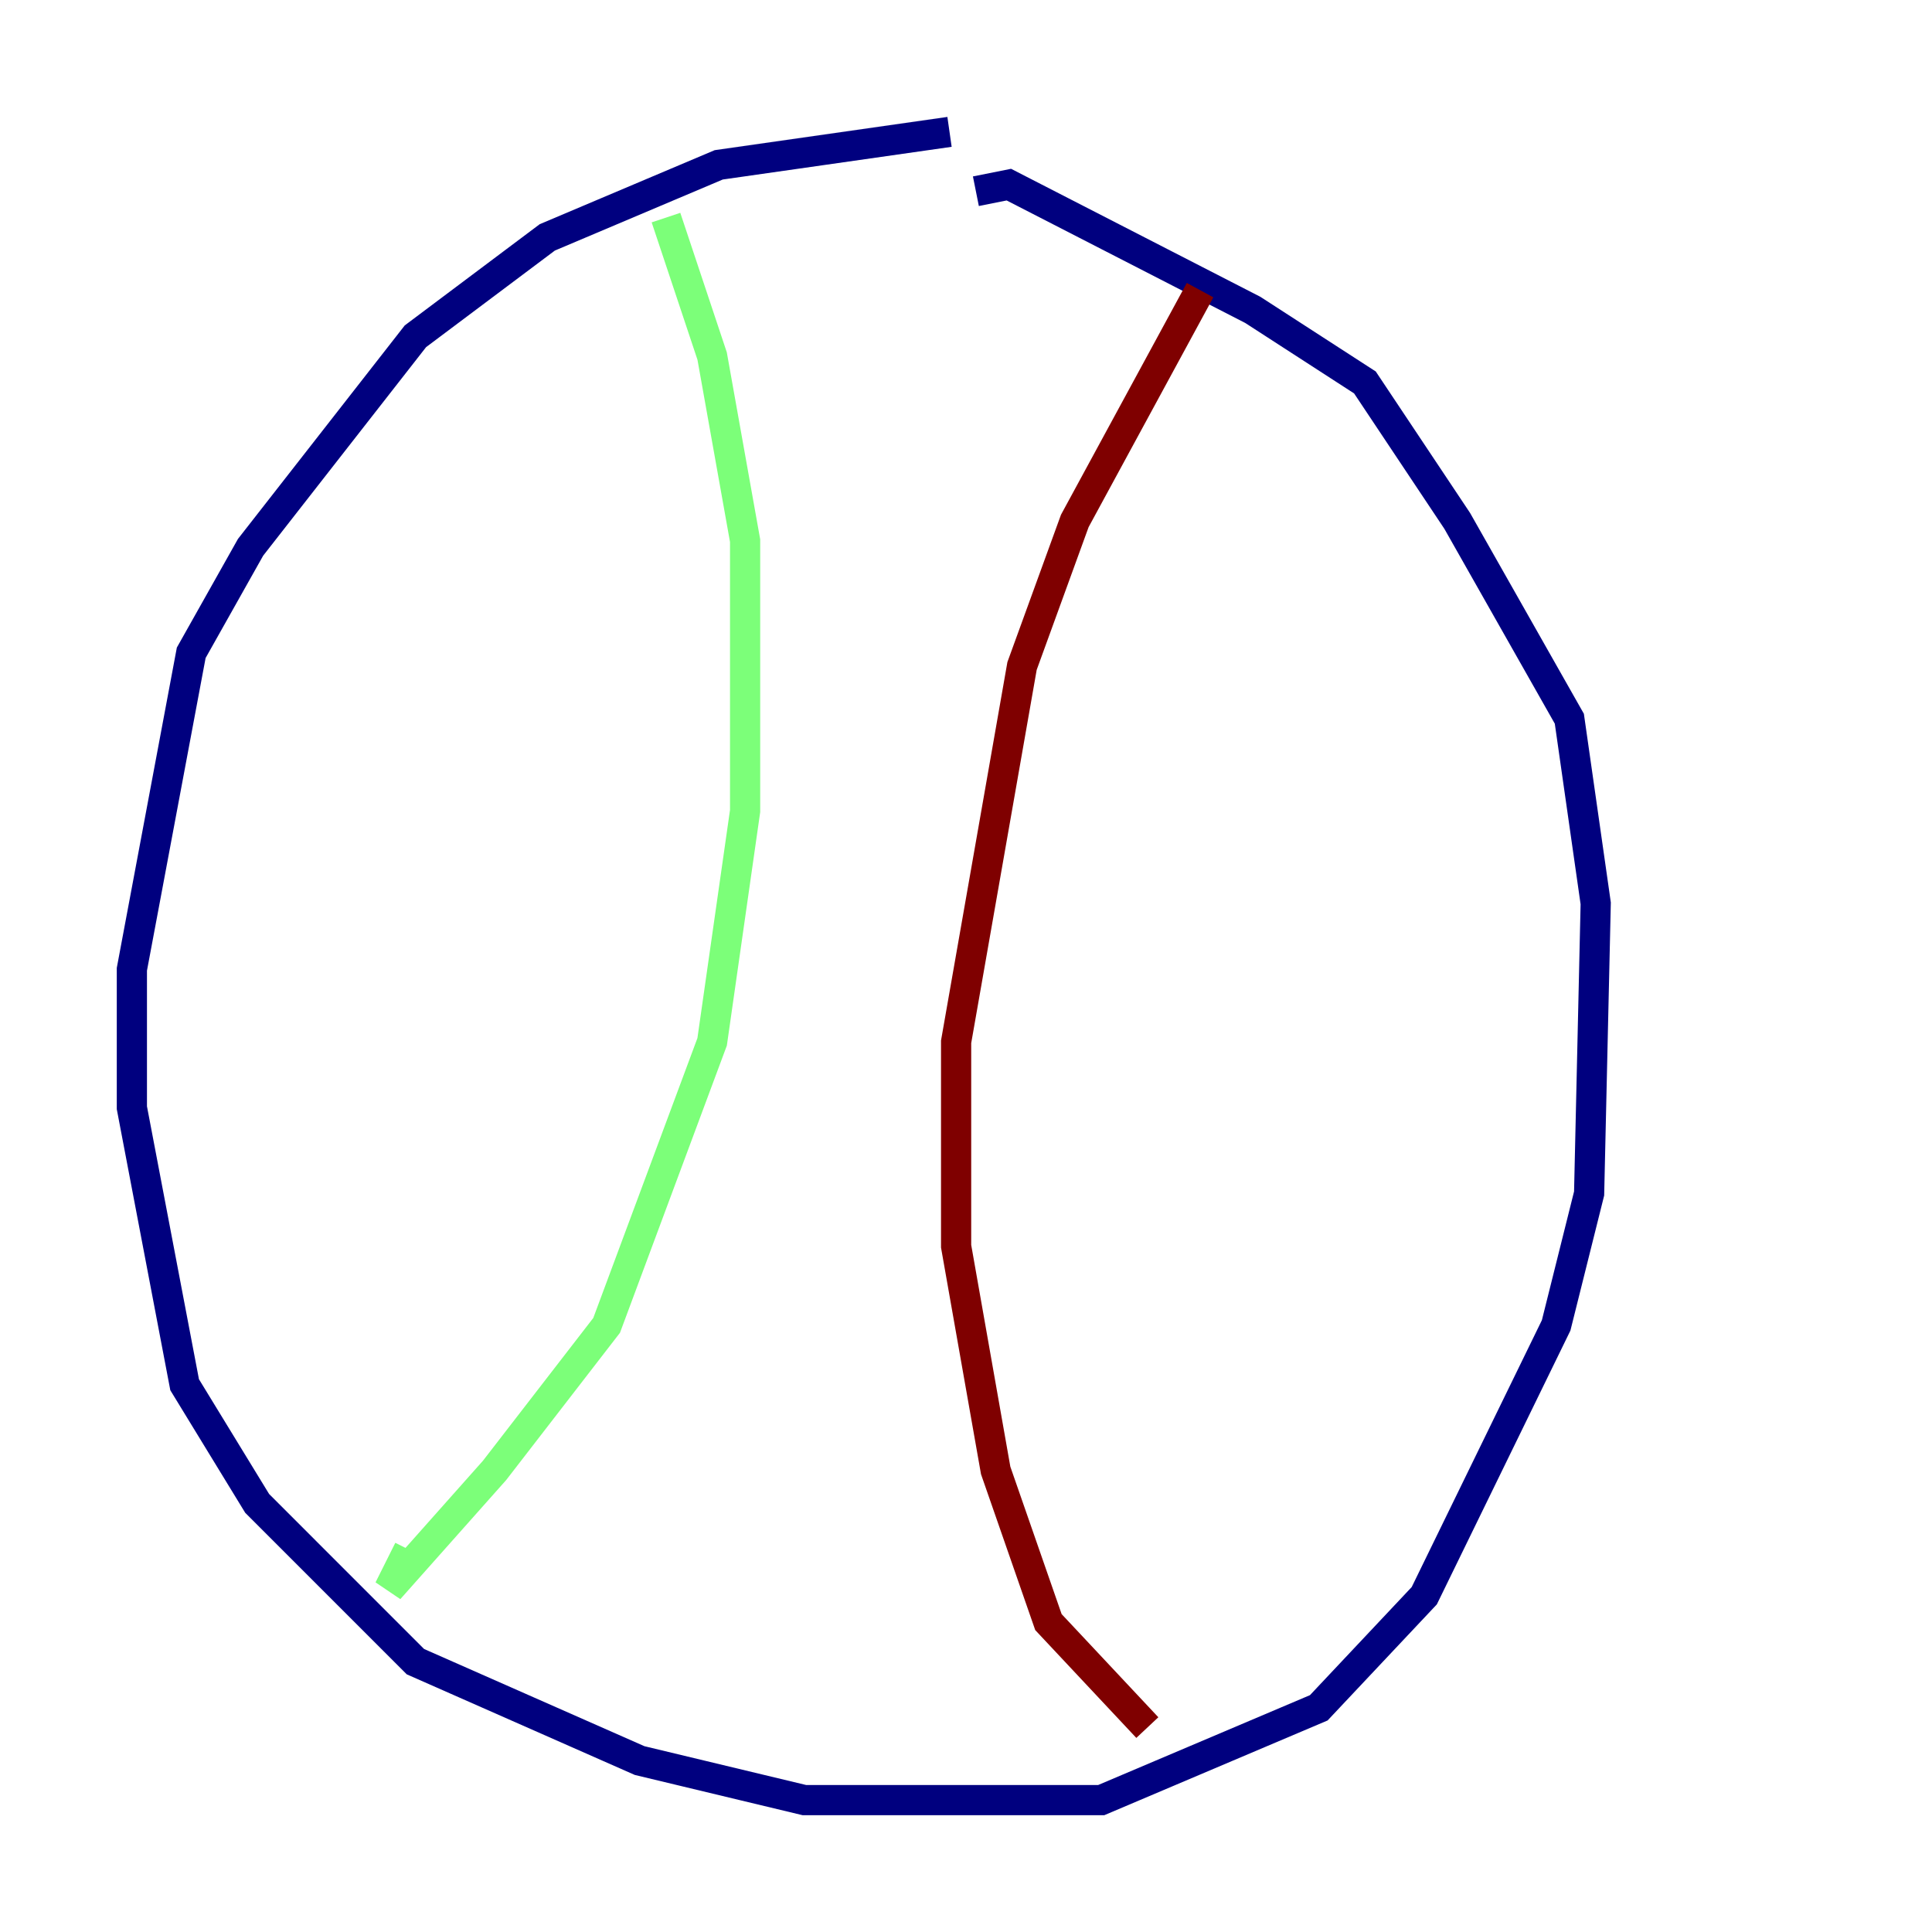 <?xml version="1.0" encoding="utf-8" ?>
<svg baseProfile="tiny" height="128" version="1.2" viewBox="0,0,128,128" width="128" xmlns="http://www.w3.org/2000/svg" xmlns:ev="http://www.w3.org/2001/xml-events" xmlns:xlink="http://www.w3.org/1999/xlink"><defs /><polyline fill="none" points="62.908,8.737 47.618,10.921 36.259,15.727 27.522,22.28 16.601,36.259 12.669,43.249 8.737,64.218 8.737,73.392 12.232,91.741 17.038,99.604 27.522,110.089 42.375,116.642 53.297,119.263 72.956,119.263 87.372,113.147 94.362,105.72 103.099,87.809 105.283,79.072 105.72,59.85 103.973,47.618 96.546,34.512 90.43,25.338 83.003,20.532 66.84,12.232 64.655,12.669" stroke="#00007f" stroke-width="2" /><polyline fill="none" points="44.123,14.416 47.181,23.59 49.365,35.822 49.365,53.734 47.181,69.024 40.191,87.809 32.764,97.42 25.775,105.283 27.085,102.662" stroke="#7cff79" stroke-width="2" /><polyline fill="none" points="79.508,19.222 71.208,34.512 67.713,44.123 63.345,69.024 63.345,82.567 65.966,97.42 69.461,107.468 76.014,114.457" stroke="#7f0000" stroke-width="2" /></svg>